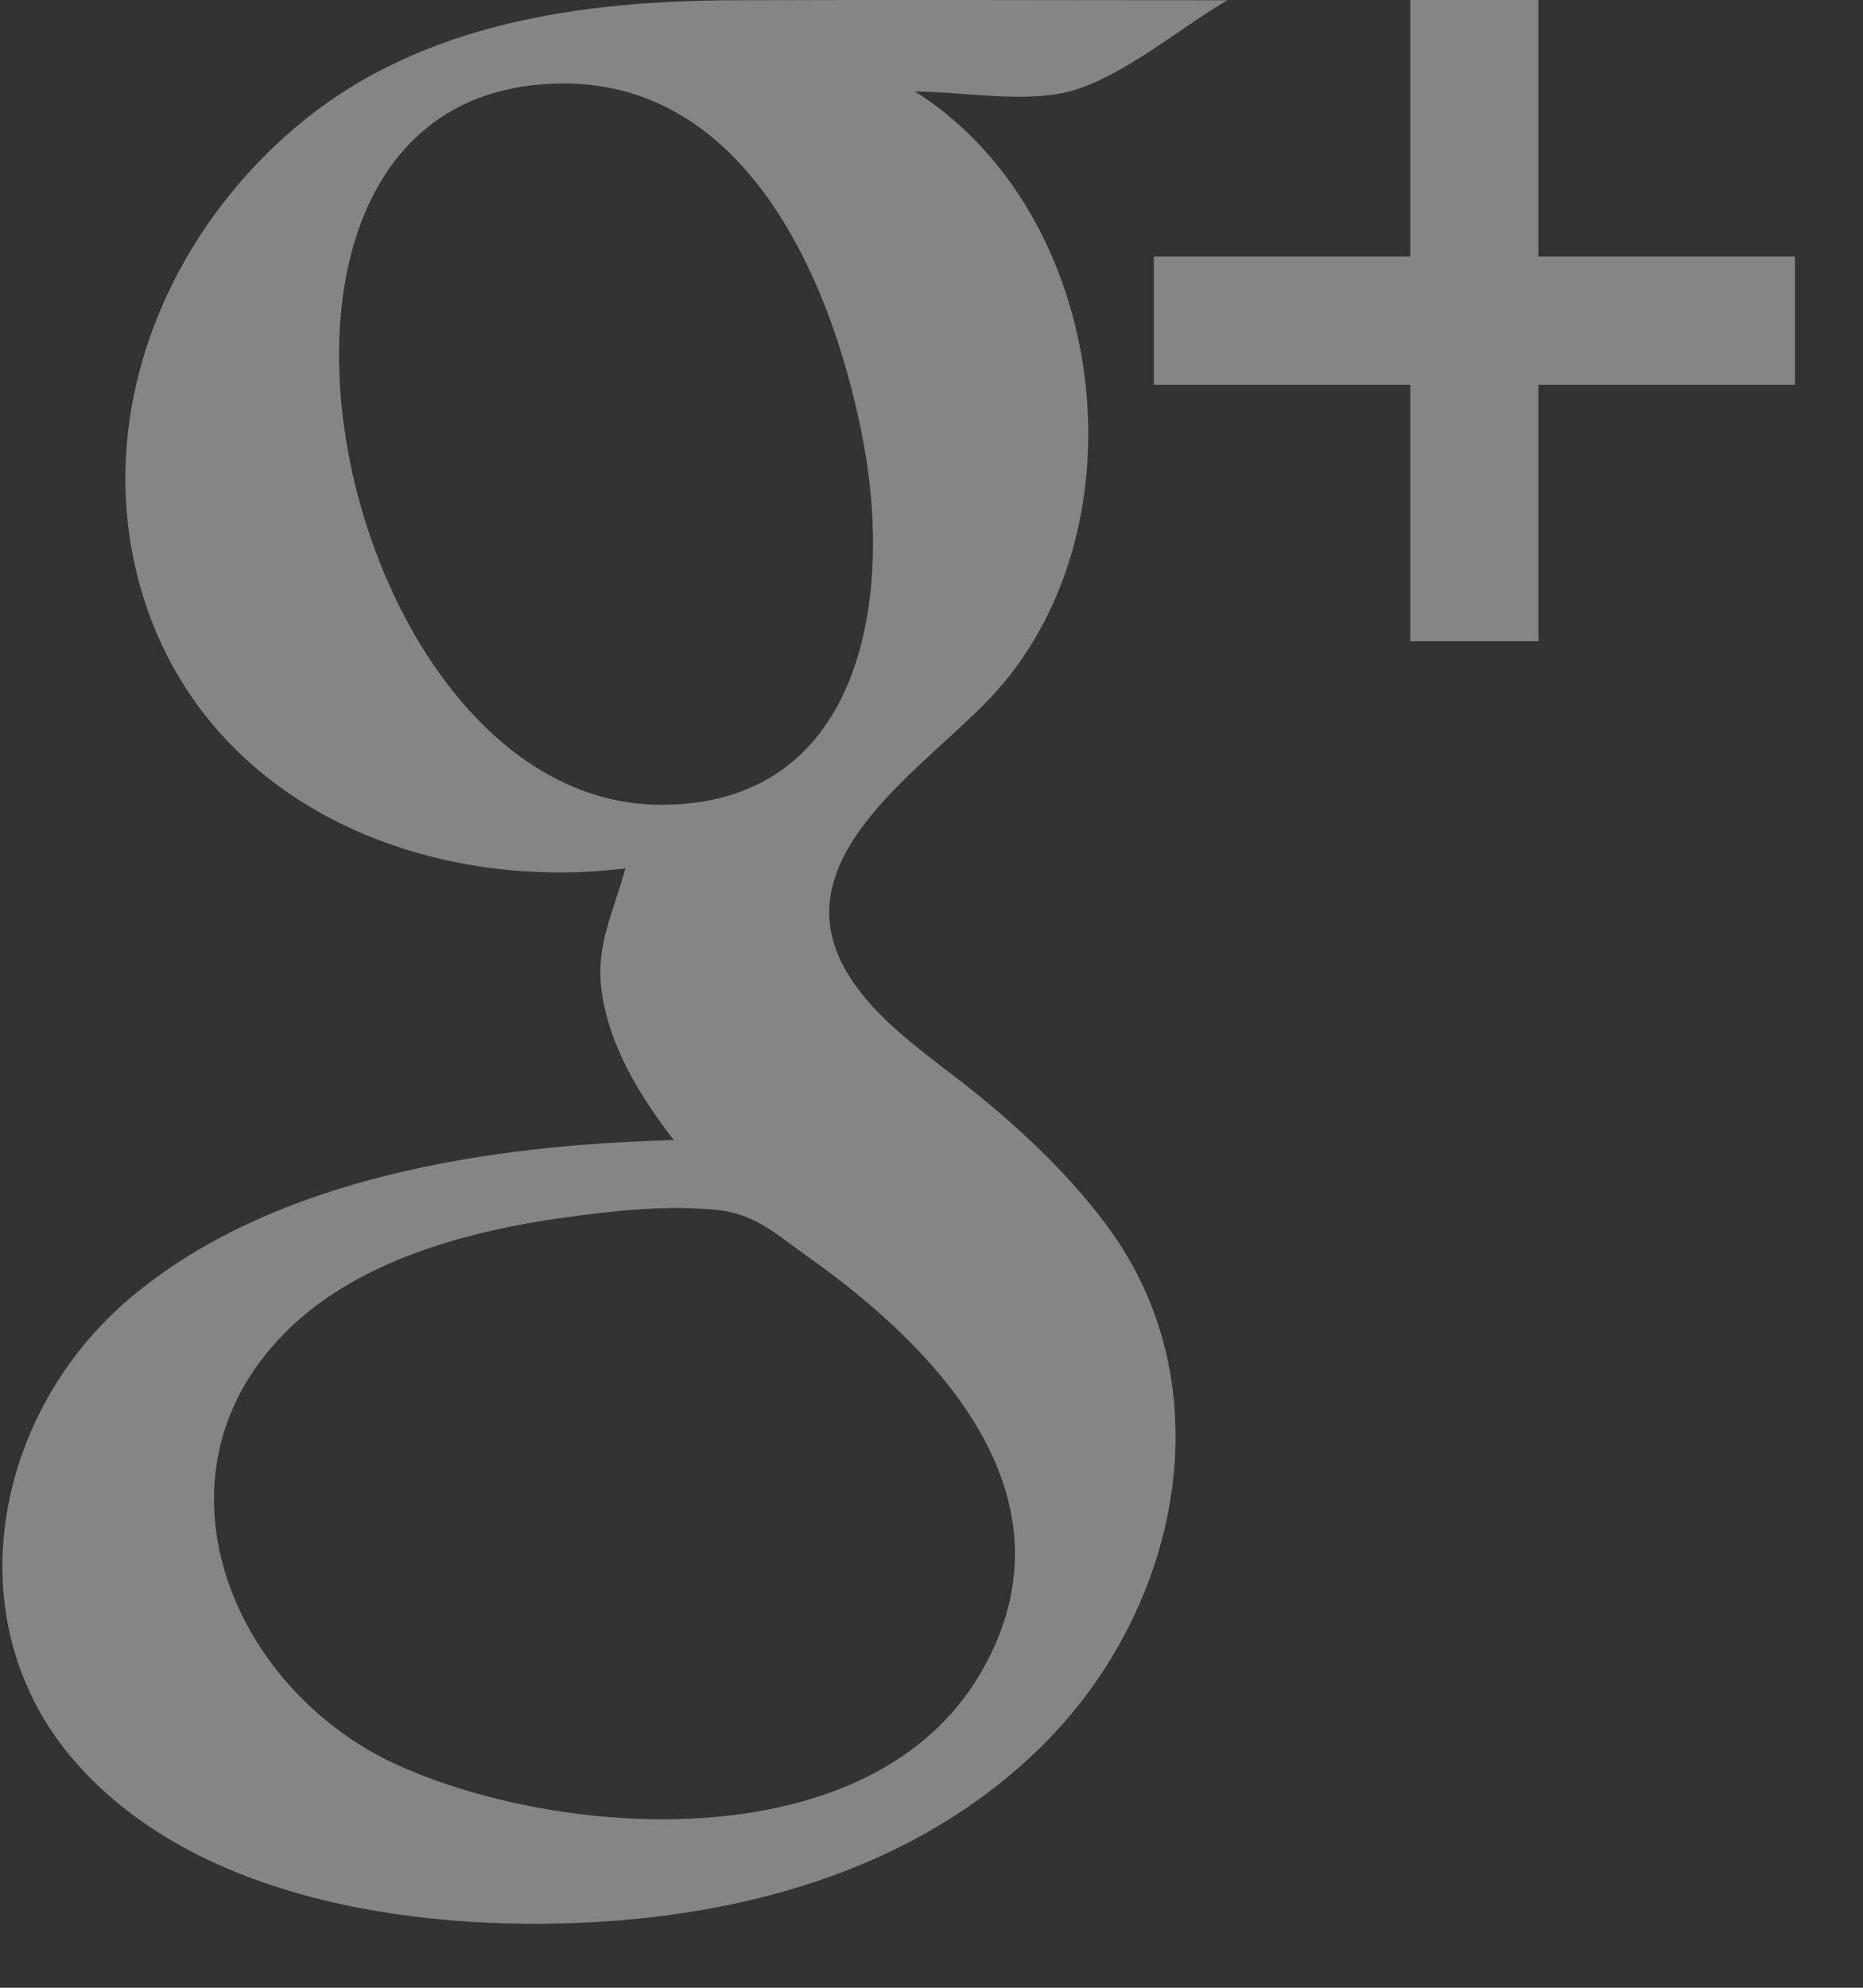 <?xml version="1.0" encoding="UTF-8"?>
<svg width="15px" height="16px" viewBox="0 0 15 16" version="1.1" xmlns="http://www.w3.org/2000/svg" xmlns:xlink="http://www.w3.org/1999/xlink">
    <rect x="0" y="0" width="15" height="16" fill="#333333" stroke="none"/>
    <!-- Generator: Sketch 46.2 (44496) - http://www.bohemiancoding.com/sketch -->
    <title>Icon-Google-Plus</title>
    <desc>Created with Sketch.</desc>
    <defs></defs>
    <g id="user-interface" stroke="none" stroke-width="1" fill="none" fill-rule="evenodd" opacity="0.4">
        <g id="03-1_Клиент_главная" transform="translate(-1095, -1736)" fill="#FFFFFF">
            <g id="Footer" transform="translate(0, 1442)">
                <g id="BTM" transform="translate(168, 294)">
                    <g id="icons" transform="translate(822, 0)">
                        <g id="Icon-Google-Plus" transform="translate(105, 0)">
                            <path d="M8.909,9.861 C8.618,9.47 8.265,9.134 7.889,8.825 C7.528,8.529 7.073,8.246 6.825,7.837 C6.252,6.892 7.487,6.164 8.021,5.566 C9.236,4.21 8.915,1.717 7.369,0.737 C7.753,0.737 8.28,0.837 8.643,0.727 C9.064,0.6 9.501,0.225 9.882,0.002 C8.561,0.002 7.239,-0.003 5.917,0.002 C4.682,0.006 3.403,0.182 2.421,0.99 C1.304,1.911 0.707,3.421 1.164,4.837 C1.697,6.484 3.427,7.188 5.035,6.99 C4.945,7.33 4.797,7.598 4.842,7.961 C4.898,8.412 5.153,8.825 5.425,9.177 C3.957,9.215 2.207,9.471 1.049,10.447 C-0.047,11.371 -0.378,13.046 0.598,14.173 C1.607,15.337 3.48,15.566 4.92,15.463 C6.2,15.37 7.469,14.969 8.396,14.047 C9.49,12.962 9.885,11.17 8.909,9.861 C8.745,9.64 9.074,10.081 8.909,9.861 L8.909,9.861 L8.909,9.861 Z M5.323,6.478 C2.668,6.478 1.483,0.657 4.551,0.672 C6.052,0.68 6.73,2.341 6.957,3.589 C7.189,4.867 6.915,6.478 5.323,6.478 L5.323,6.478 L5.323,6.478 Z M7.895,13.468 C7.023,14.959 4.582,14.817 3.227,14.219 C1.82,13.598 1.107,11.772 2.403,10.626 C2.968,10.125 3.802,9.903 4.532,9.802 C4.935,9.746 5.381,9.696 5.788,9.741 C6.082,9.774 6.259,9.941 6.505,10.116 C7.572,10.871 8.709,12.074 7.895,13.468 C7.725,13.759 8.066,13.175 7.895,13.468 L7.895,13.468 L7.895,13.468 Z" id="Fill-126"></path>
                            <polyline id="Fill-127" points="14.452 2.065 12.387 2.065 12.387 0 11.355 0 11.355 2.065 9.29 2.065 9.29 3.097 11.355 3.097 11.355 5.161 12.387 5.161 12.387 3.097 14.452 3.097 14.452 2.065"></polyline>
                        </g>
                    </g>
                </g>
            </g>
        </g>
    </g>
</svg>